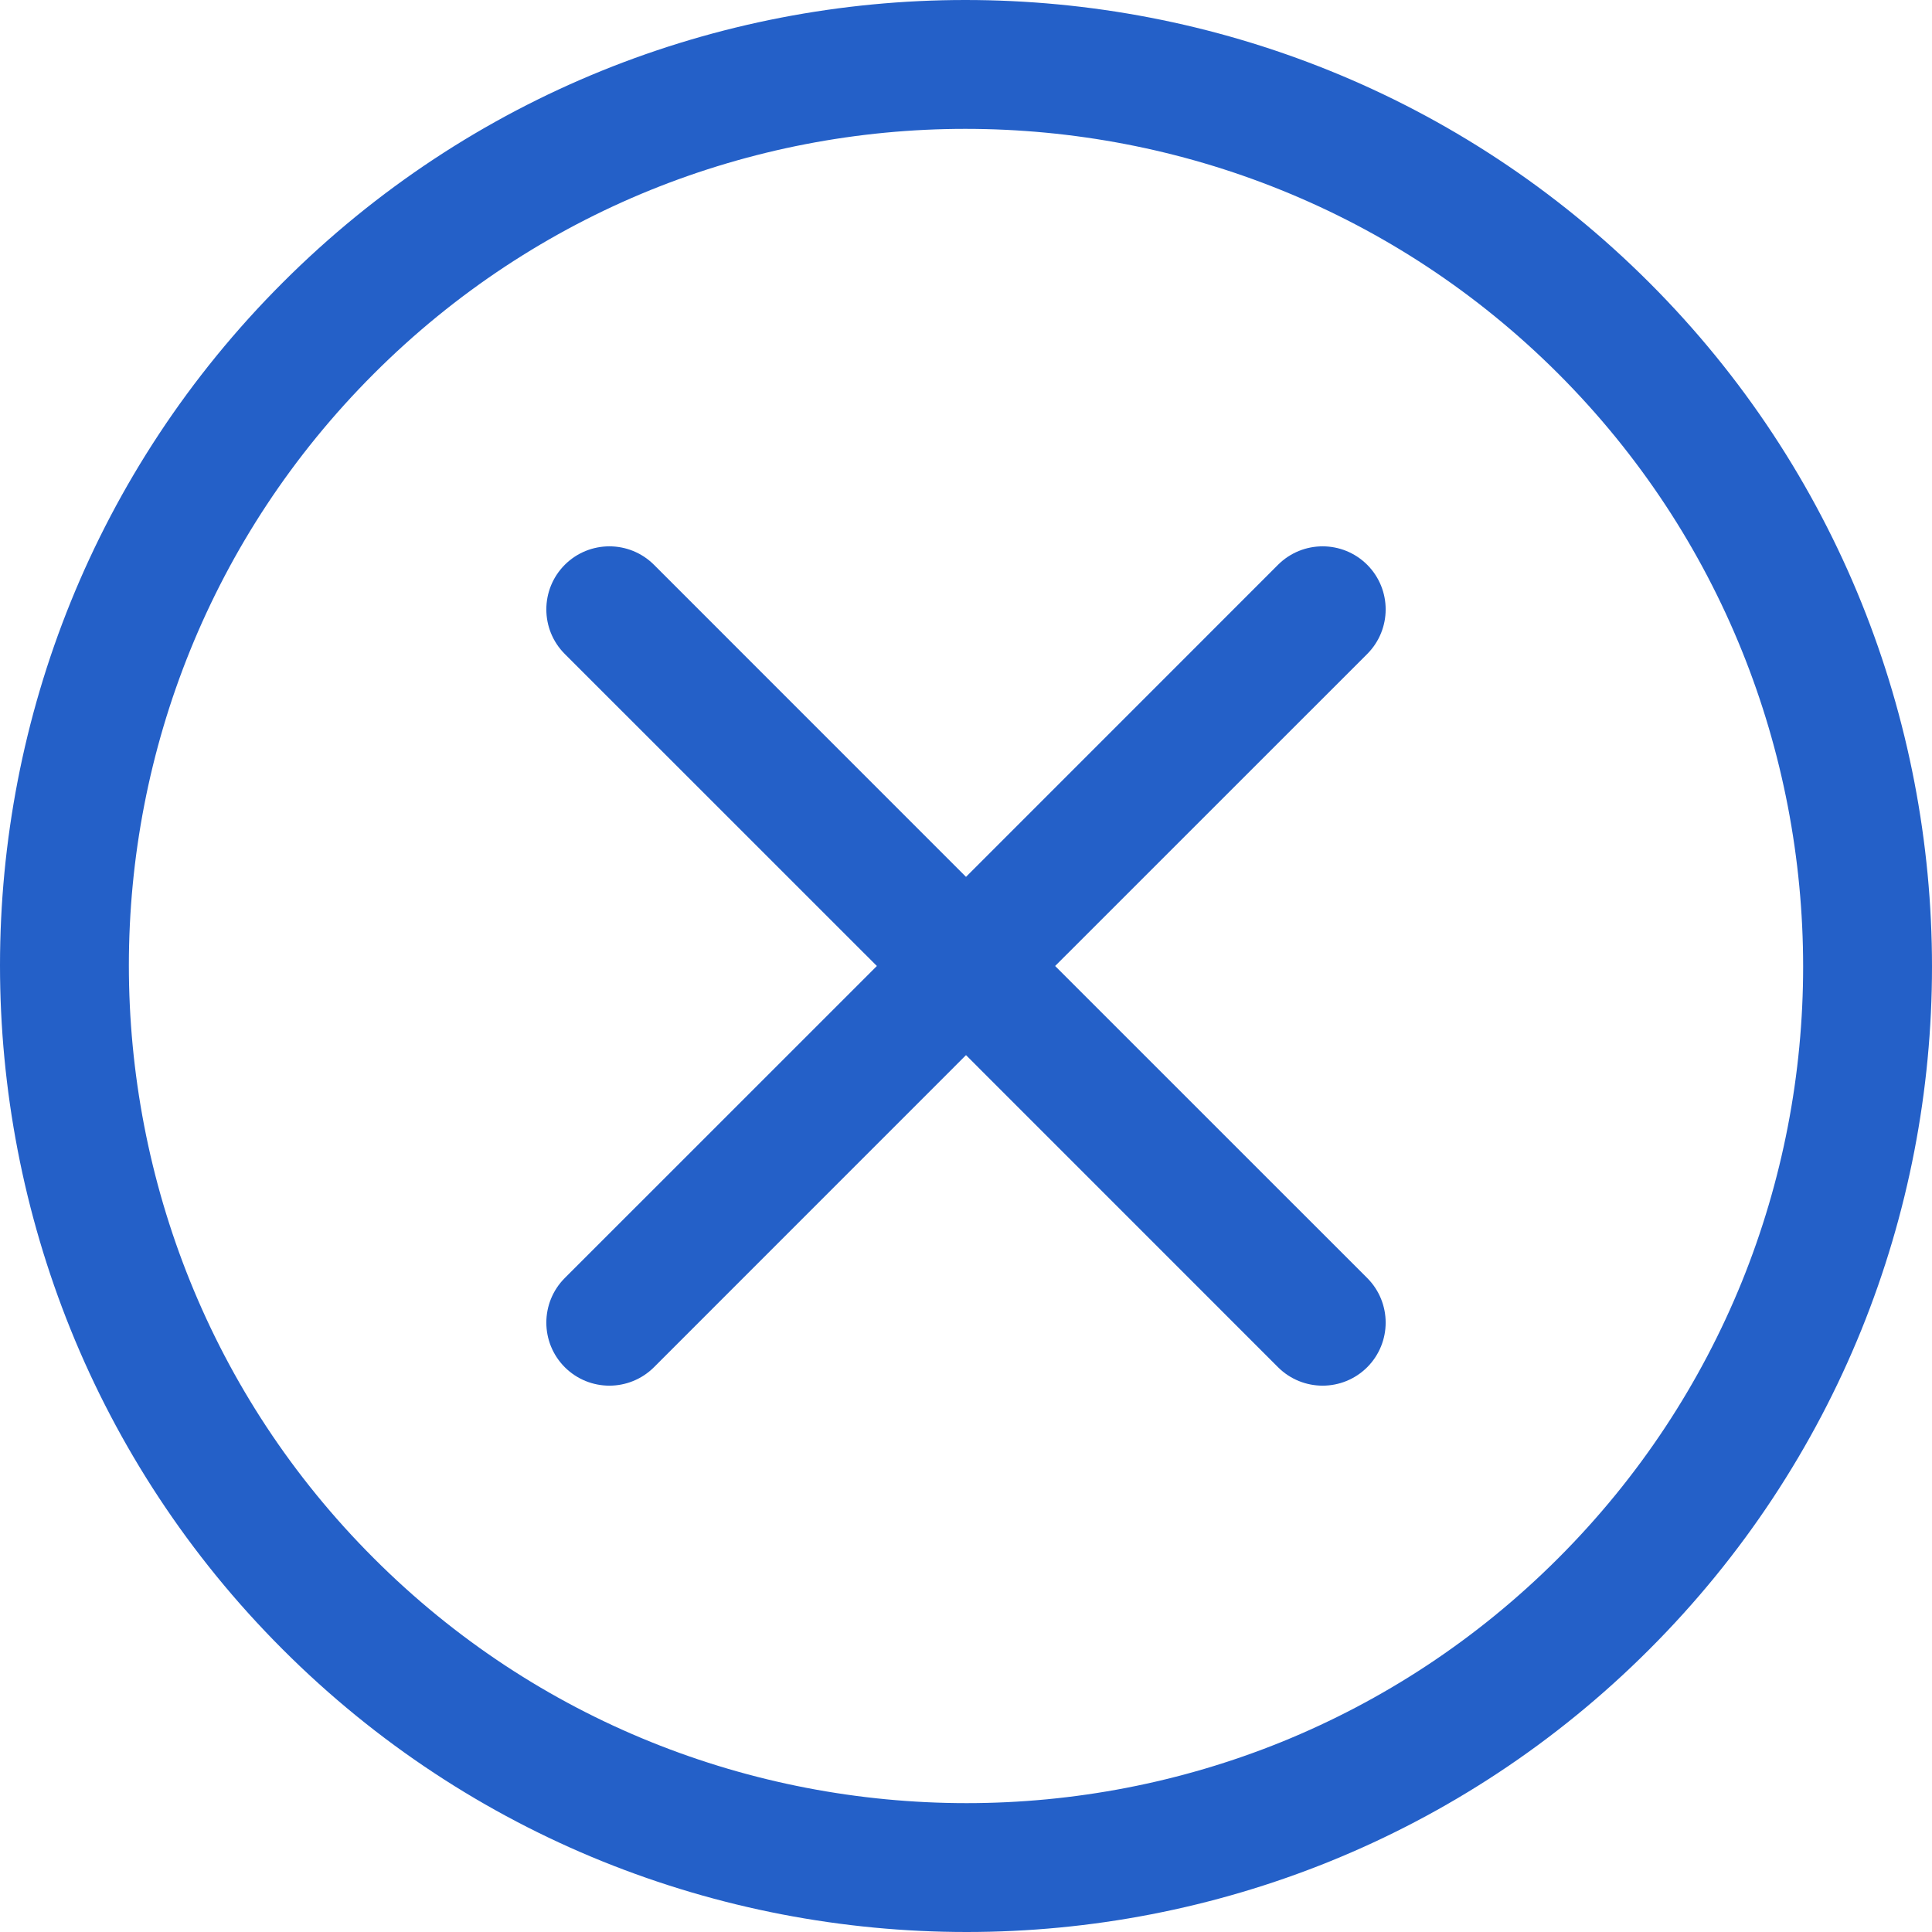 <?xml version="1.0" encoding="UTF-8"?>
<svg width="30px" height="30px" viewBox="0 0 30 30" version="1.1" xmlns="http://www.w3.org/2000/svg" xmlns:xlink="http://www.w3.org/1999/xlink">
    <!-- Generator: Sketch 51.3 (57544) - http://www.bohemiancoding.com/sketch -->
    <title>multiply</title>
    <desc>Created with Sketch.</desc>
    <defs></defs>
    <g id="Page-1" stroke="none" stroke-width="1" fill="none" fill-rule="evenodd">
        <g id="Recommended-Actions" transform="translate(-1145, -185)" fill="#2460C8" fill-rule="nonzero">
            <g id="Opened-Action" transform="translate(317, 153)">
                <g id="Ignore-Snooze-Resolve" transform="translate(817, 25)">
                    <g id="multiply" transform="translate(11, 7)">
                        <path d="M28.904,9.357 C28.173,7.548 27.074,5.851 25.611,4.389 C24.148,2.926 22.452,1.827 20.643,1.096 C18.833,0.364 16.911,0 14.989,0 C13.07,0 11.152,0.366 9.346,1.098 C7.541,1.83 5.848,2.929 4.389,4.389 C2.929,5.848 1.83,7.541 1.098,9.346 C0.366,11.152 0,13.071 0,14.99 C0,16.911 0.365,18.833 1.096,20.643 C1.827,22.452 2.926,24.149 4.389,25.611 C5.851,27.074 7.548,28.173 9.357,28.904 C11.167,29.635 13.089,30 15.01,30 C16.929,30 18.848,29.634 20.654,28.902 C22.459,28.17 24.152,27.071 25.611,25.611 C27.071,24.152 28.17,22.459 28.902,20.654 C29.634,18.848 30,16.929 30,15.01 C30,13.089 29.635,11.167 28.904,9.357 Z M27.048,19.902 C26.413,21.465 25.464,22.928 24.196,24.196 C22.928,25.464 21.465,26.413 19.902,27.048 C18.339,27.681 16.675,27.999 15.01,27.999 C13.342,27.999 11.674,27.682 10.107,27.049 C8.54,26.416 7.074,25.467 5.804,24.196 C4.533,22.926 3.584,21.46 2.951,19.893 C2.318,18.326 2.001,16.658 2.001,14.99 C2.001,13.325 2.319,11.661 2.953,10.098 C3.587,8.535 4.536,7.072 5.804,5.804 C7.072,4.536 8.535,3.587 10.098,2.952 C11.661,2.319 13.325,2.001 14.989,2.001 C16.658,2.001 18.326,2.317 19.893,2.951 C21.46,3.584 22.926,4.533 24.197,5.803 C25.467,7.074 26.416,8.54 27.049,10.107 C27.682,11.674 27.999,13.342 27.999,15.01 C27.999,16.675 27.681,18.339 27.048,19.902 Z" id="Shape"></path>
                        <path d="M16.384,15 L21.23,10.155 C21.612,9.772 21.612,9.153 21.23,8.77 C20.847,8.388 20.228,8.388 19.845,8.77 L15,13.616 L10.155,8.77 C9.772,8.388 9.153,8.388 8.77,8.77 C8.388,9.153 8.388,9.773 8.77,10.155 L13.616,15 L8.77,19.845 C8.388,20.228 8.388,20.847 8.77,21.23 C9.153,21.612 9.772,21.612 10.155,21.23 L15,16.384 L19.845,21.23 C20.228,21.612 20.847,21.612 21.23,21.23 C21.612,20.847 21.612,20.228 21.23,19.845 L16.384,15 Z" id="Path"></path>
                    </g>
                </g>
            </g>
        </g>
    </g>
</svg>
